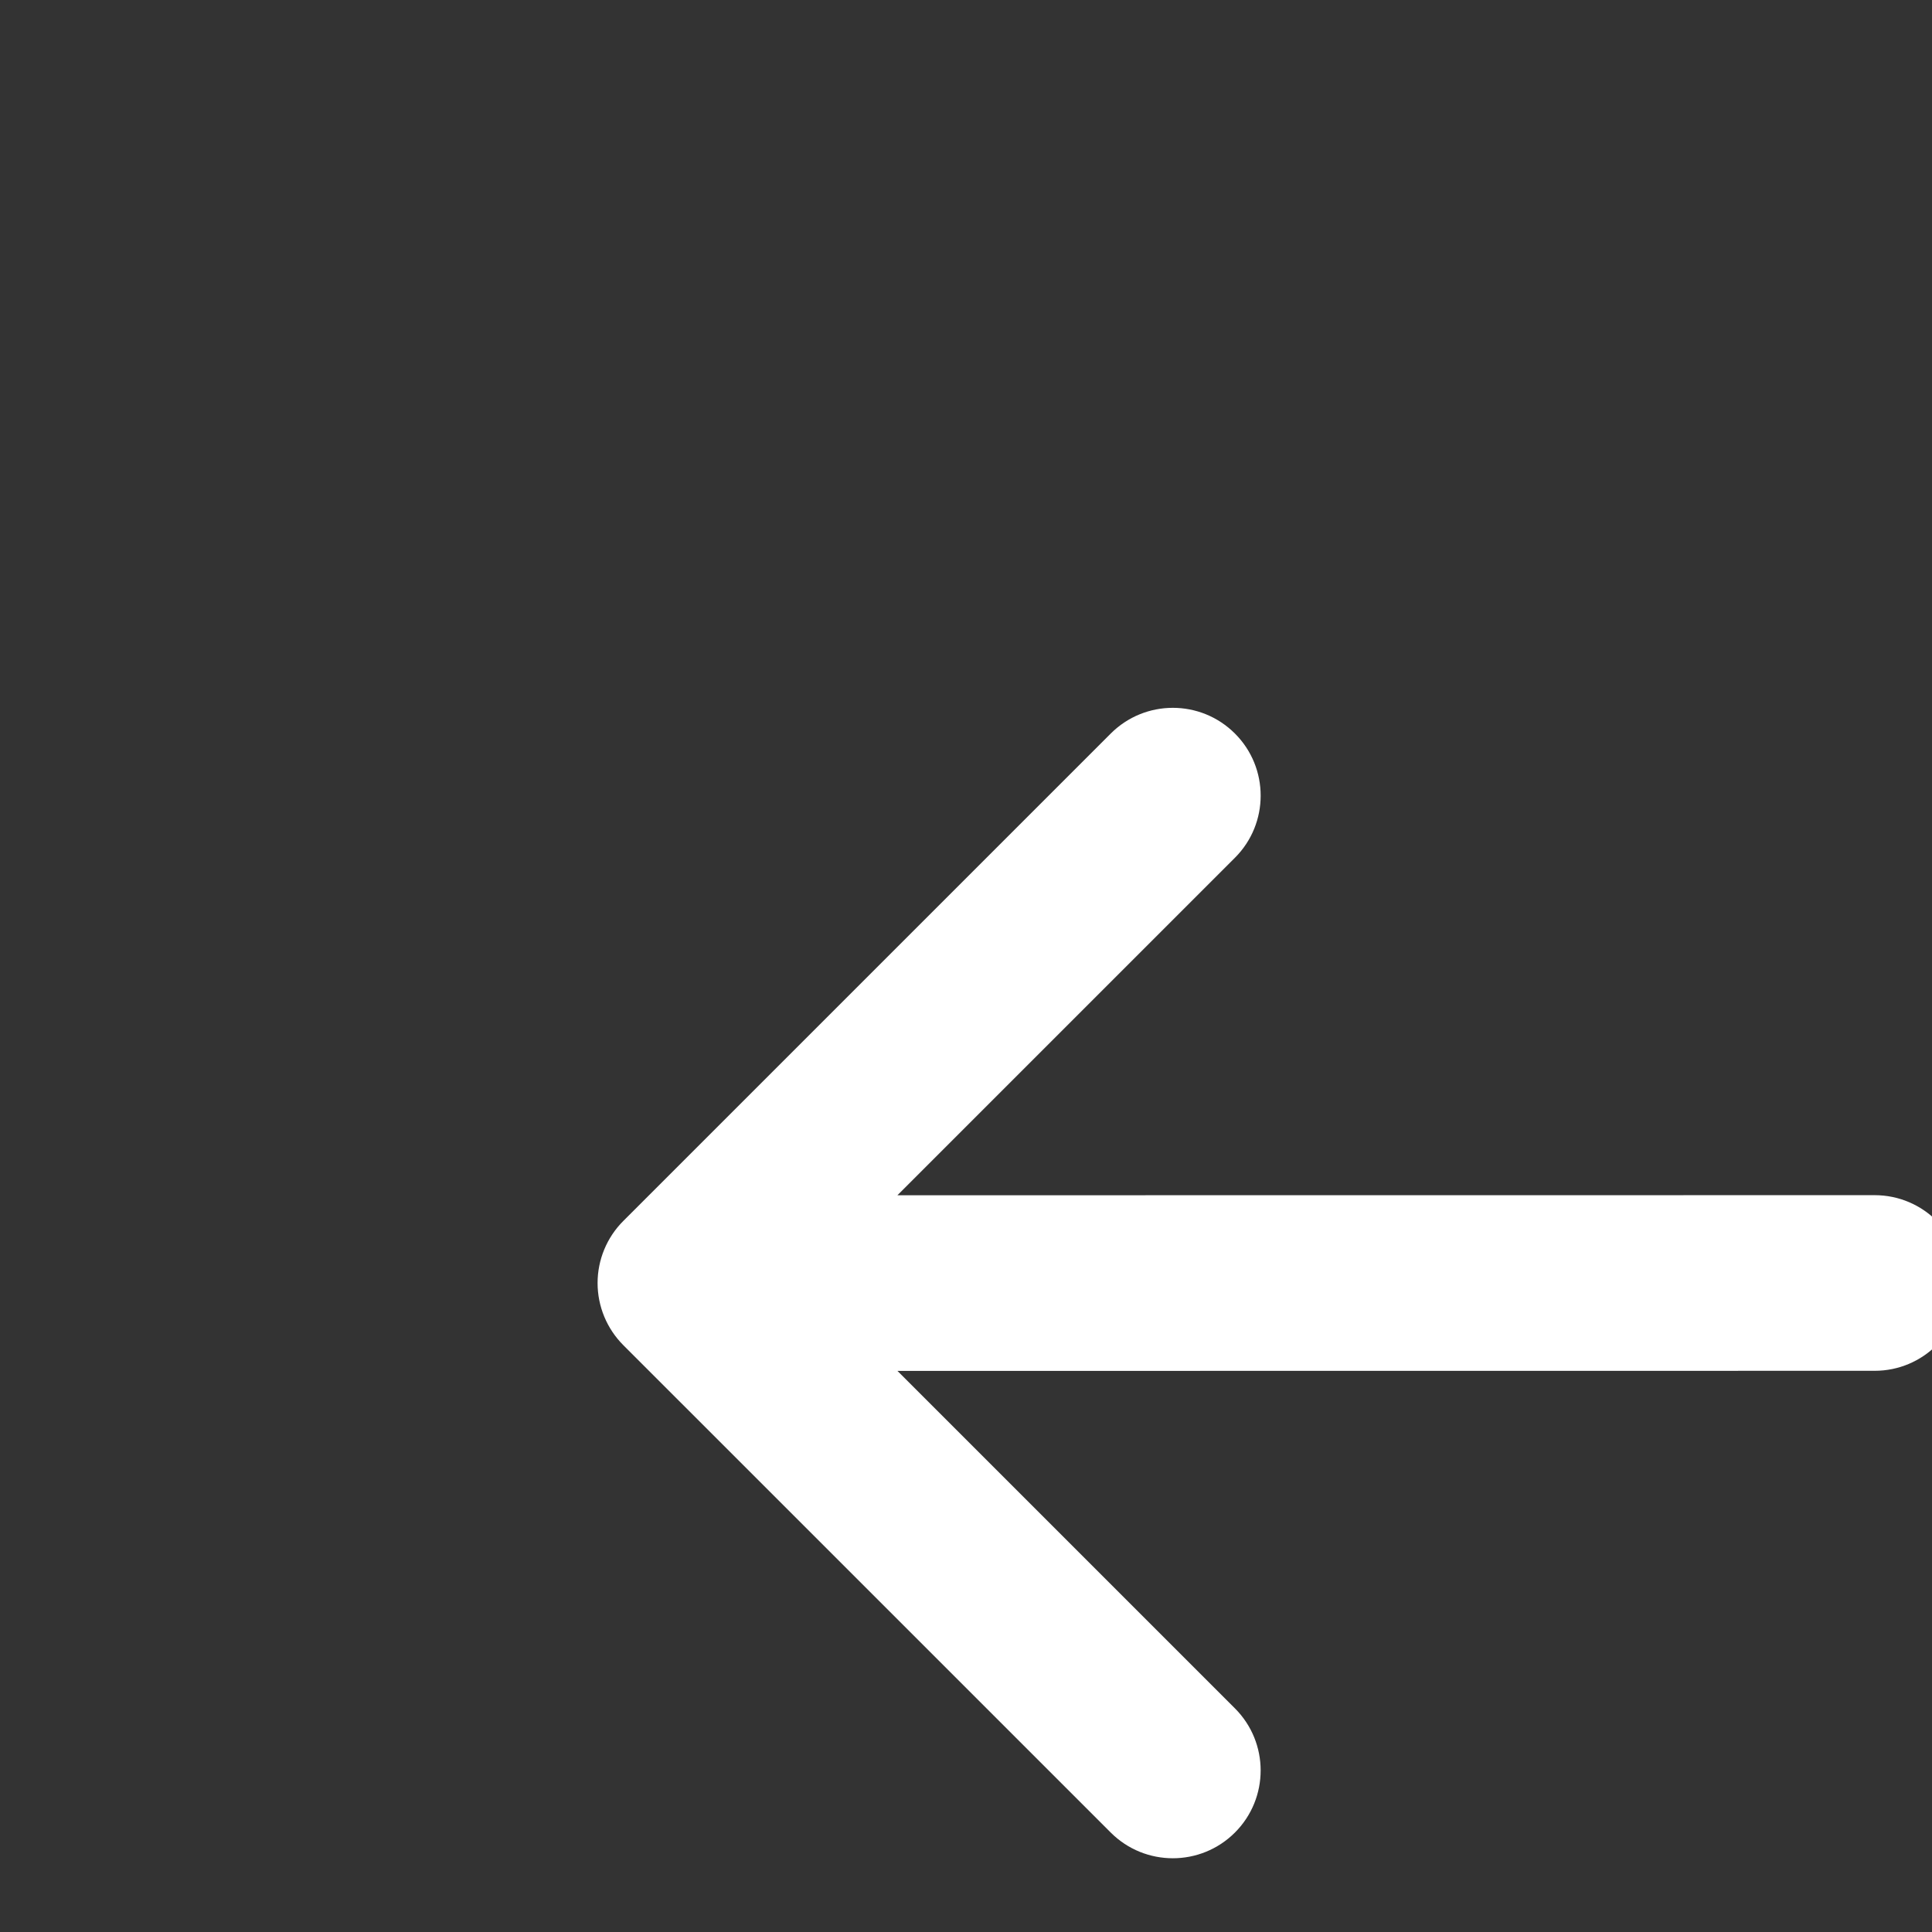 <?xml version="1.0" encoding="UTF-8" standalone="no"?>
<!-- Uploaded to: SVG Repo, www.svgrepo.com, Generator: SVG Repo Mixer Tools -->

<svg
   xmlns="http://www.w3.org/2000/svg"
   xmlns:svg="http://www.w3.org/2000/svg"
   version="1.1"
   width="165"
   height="165"
   viewBox="0 0 165 165"
   fill="none">
   <rect x="0" y="0" width="165" height="165" fill="#333333" stroke="none"/>
   <defs id="defs2" />
<g id="g2">
	
	<path
   d="M94.861,156.507c2.929,2.928,7.678,2.927,10.606,0c2.93-2.93,2.93-7.678-0.001-10.608l-28.82-28.819l83.457-0.008   c4.142-0.001,7.499-3.358,7.499-7.502c-0.001-4.142-3.358-7.498-7.5-7.498l-83.46,0.008l28.827-28.825   c2.929-2.929,2.929-7.679,0-10.607c-1.465-1.464-3.384-2.197-5.304-2.197c-1.919,0-3.838,0.733-5.303,2.196l-41.629,41.628   c-1.407,1.406-2.197,3.313-2.197,5.303c0.001,1.99,0.791,3.896,2.198,5.305L94.861,156.507z"
   id="path2"
   fill="white" />
</g>
</svg>
